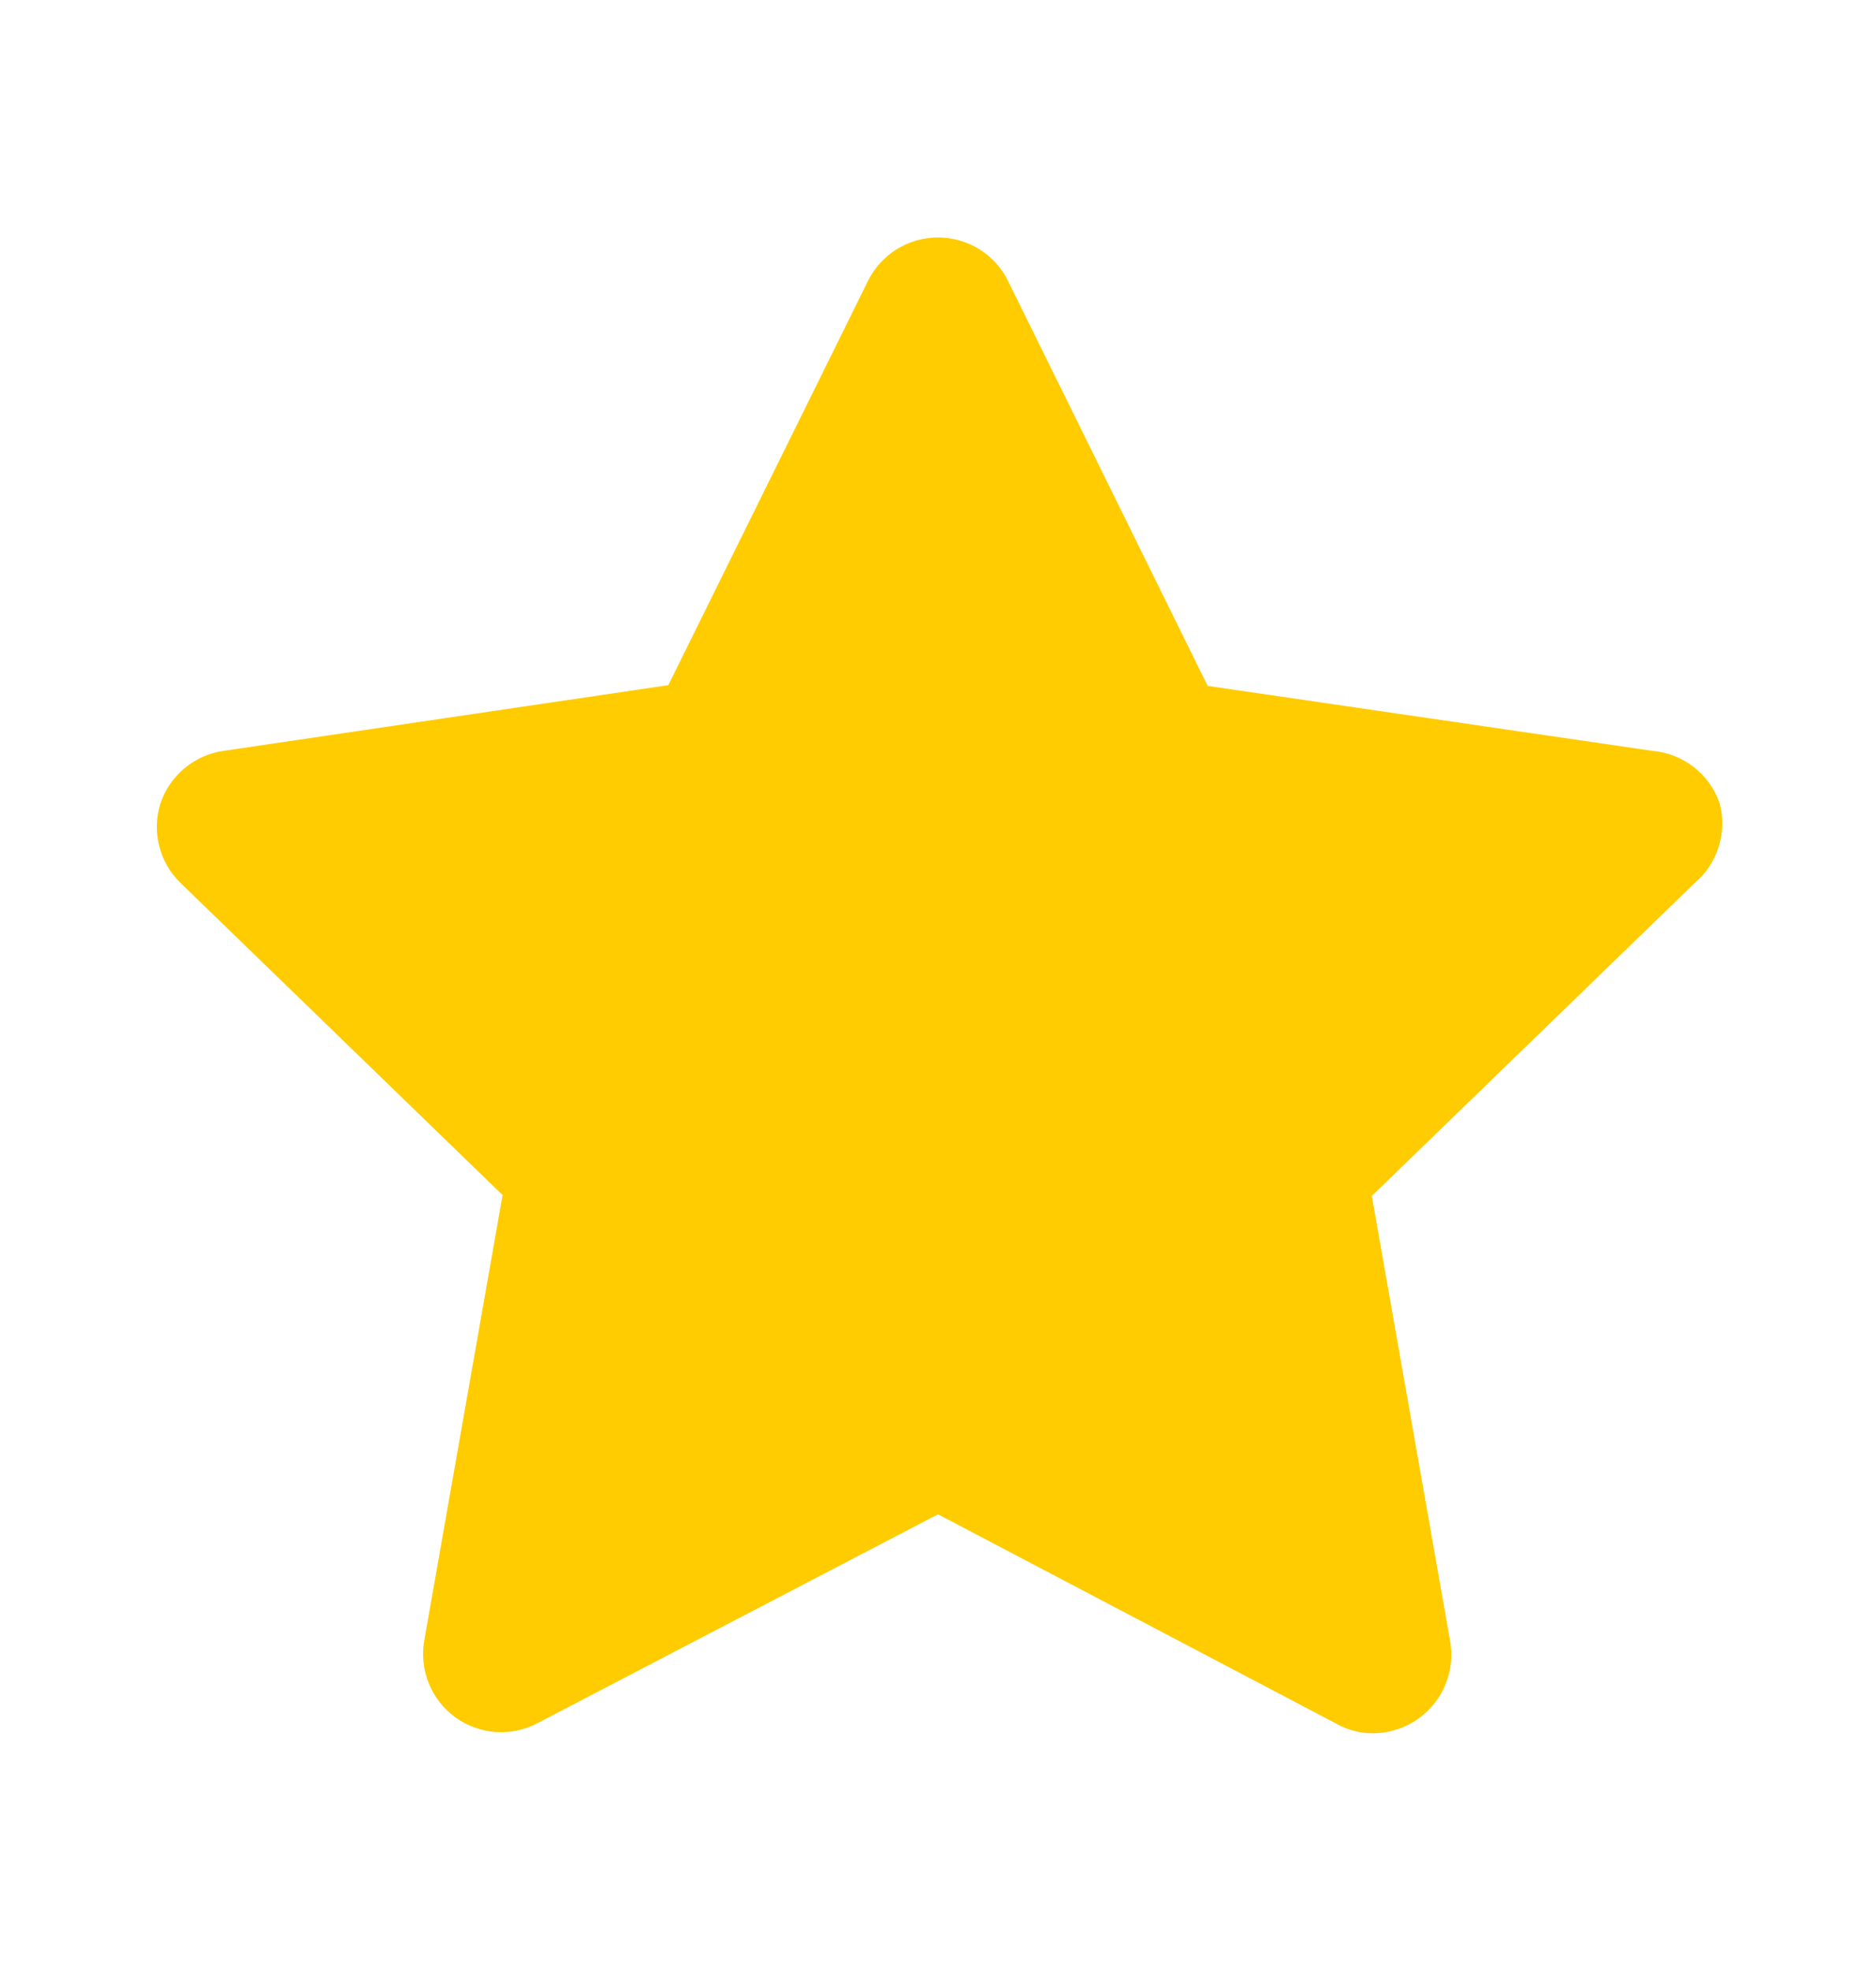 <svg width="20" height="21" viewBox="0 0 20 21" fill="none" xmlns="http://www.w3.org/2000/svg">
<path d="M18.333 8.558C18.281 8.406 18.185 8.272 18.058 8.173C17.93 8.074 17.777 8.014 17.617 8L12.875 7.308L10.75 3C10.682 2.859 10.575 2.74 10.443 2.657C10.31 2.574 10.156 2.53 10 2.53C9.843 2.53 9.69 2.574 9.557 2.657C9.425 2.74 9.318 2.859 9.25 3L7.125 7.3L2.383 8C2.229 8.022 2.084 8.087 1.965 8.187C1.845 8.287 1.757 8.419 1.708 8.567C1.664 8.712 1.66 8.866 1.697 9.012C1.733 9.159 1.809 9.293 1.917 9.4L5.358 12.733L4.525 17.467C4.495 17.623 4.511 17.785 4.57 17.932C4.629 18.08 4.729 18.207 4.858 18.3C4.984 18.39 5.133 18.443 5.287 18.454C5.442 18.464 5.596 18.431 5.733 18.358L10 16.134L14.25 18.367C14.367 18.433 14.499 18.467 14.633 18.467C14.81 18.467 14.982 18.412 15.125 18.308C15.254 18.216 15.354 18.088 15.413 17.941C15.472 17.793 15.488 17.631 15.458 17.475L14.625 12.742L18.067 9.408C18.187 9.307 18.276 9.173 18.323 9.022C18.37 8.872 18.374 8.711 18.333 8.558Z" fill="#FFCC01"/>
</svg>
